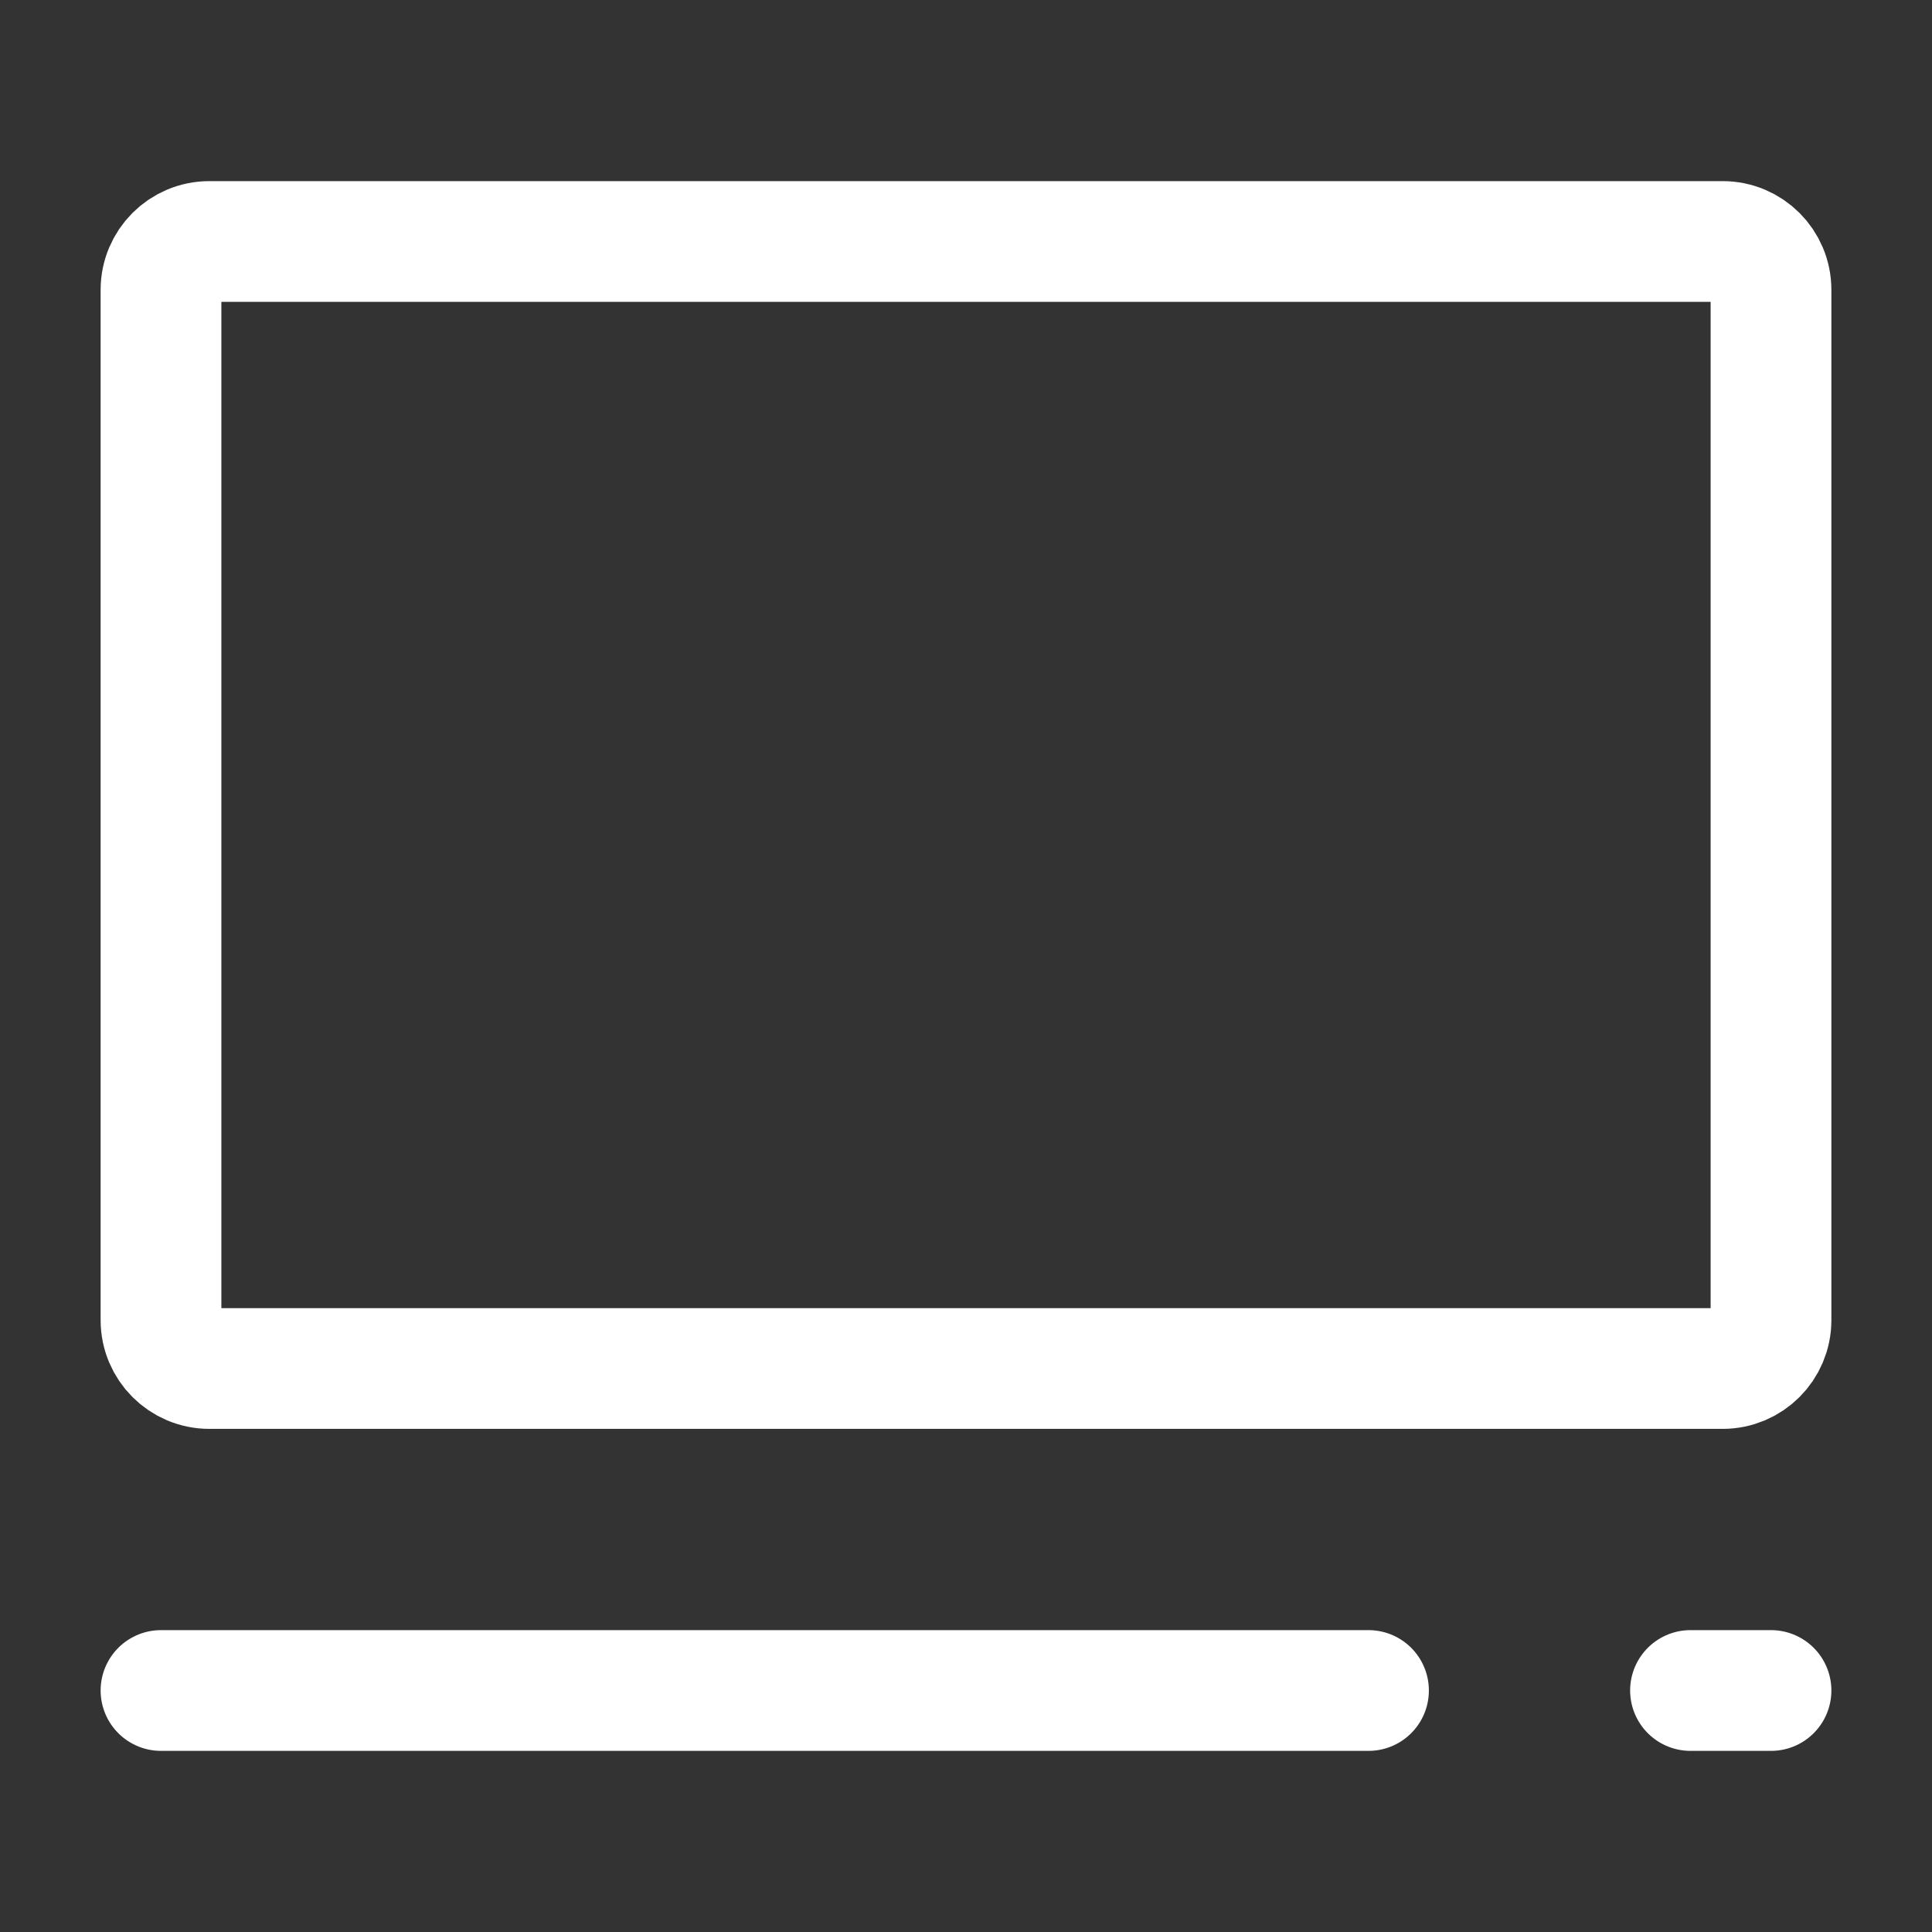 <svg 
  width="24" 
  height="24" 
  stroke-width="1.5" 
  viewBox="0 0 24 24" 
  fill="none" 
  xmlns="http://www.w3.org/2000/svg">
  
  <rect x="0" y="0" width="24" height="24" fill="#333333" stroke="none"/>
  
  <style>
    path { color: white; }
    @media (prefers-color-scheme: dark) {
      path { color: black; }
    }
  </style>

  <path 
    d="M2 21L17 21" 
    stroke="currentColor" 
    stroke-linecap="round" 
    stroke-linejoin="round"/>
  <path 
    d="M21 21L22 21" 
    stroke="currentColor" 
    stroke-linecap="round" 
    stroke-linejoin="round"/>
  <path 
    d="M2 16.4V3.6C2 3.269 2.269 3 2.6 3H21.4C21.731 3 22 3.269 22 3.6V16.4C22 16.731 21.731 17 21.4 17H2.6C2.269 17 2 16.731 2 16.4Z" 
    stroke="currentColor" 
    stroke-width="1.5"/>
</svg>
